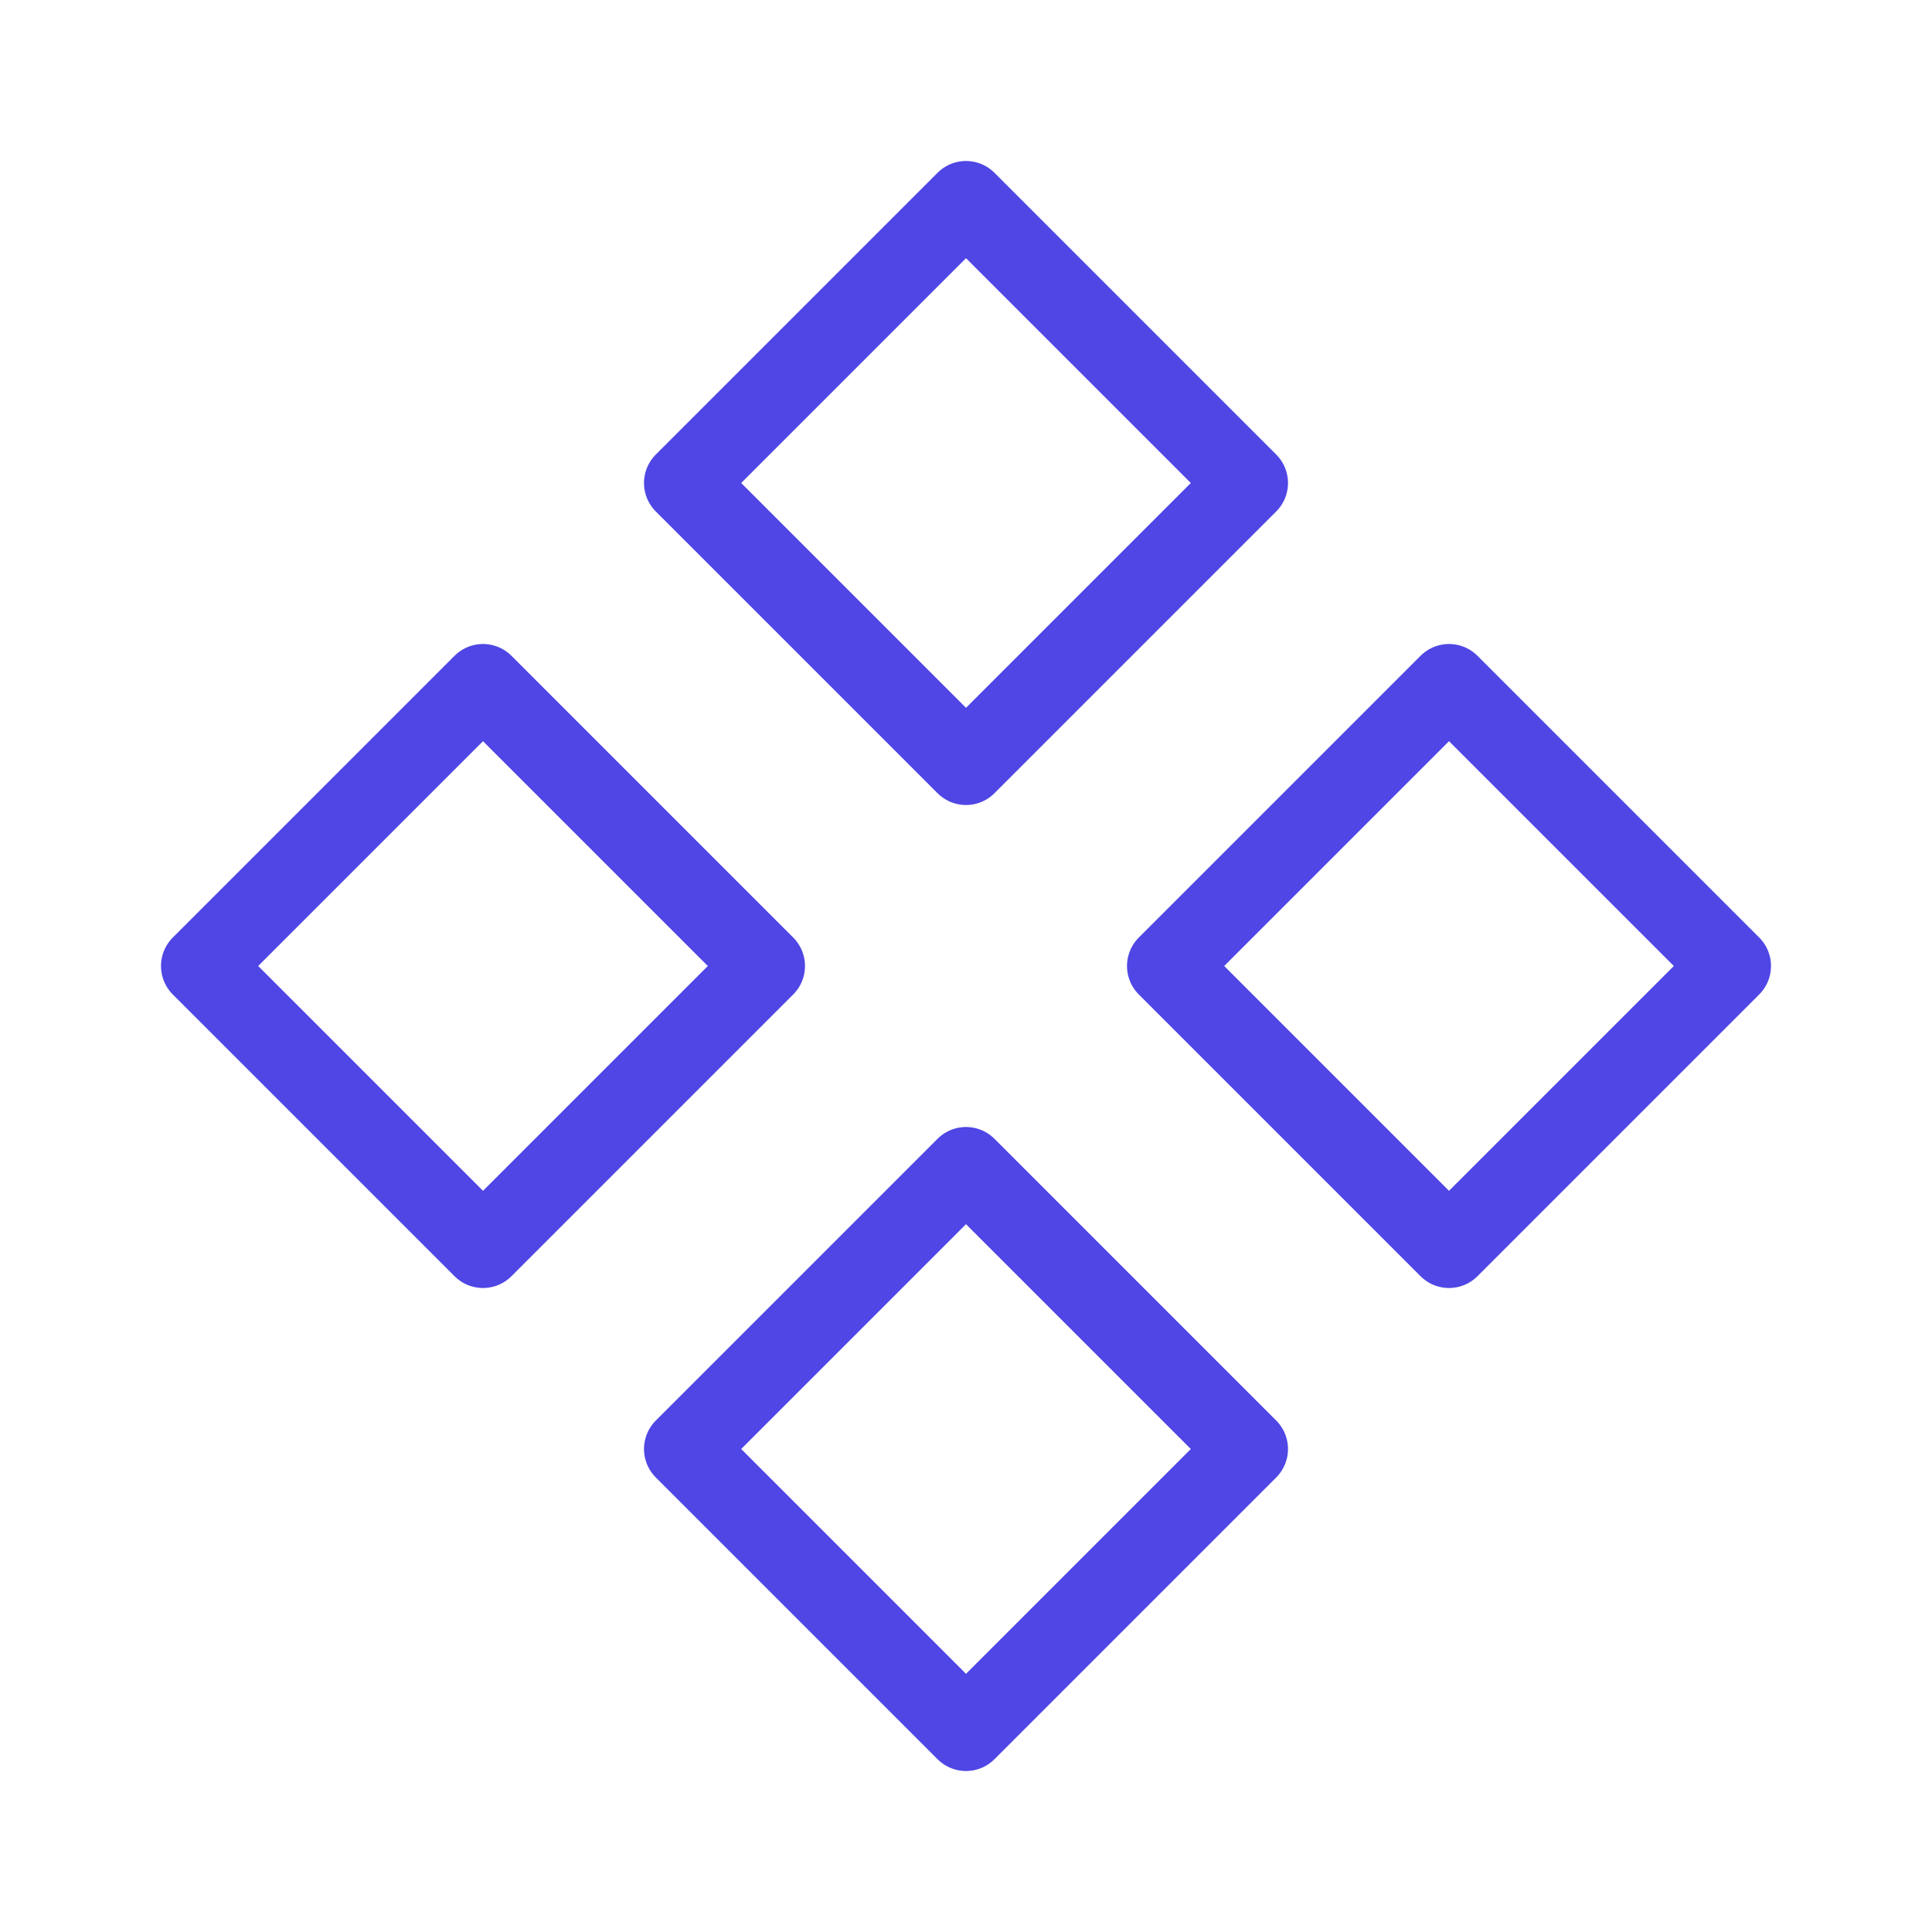 <?xml version="1.0" encoding="UTF-8"?>
<svg width="38" height="38" viewBox="0 0 48 48" fill="none" xmlns="http://www.w3.org/2000/svg">
  <path d="M17 12L24 5L31 12L24 19L17 12Z" fill="none" stroke="#4f46e5" stroke-width="2" stroke-linecap="round"
        stroke-linejoin="round"/>
  <path d="M17 36L24 29L31 36L24 43L17 36Z" fill="none" stroke="#4f46e5" stroke-width="2" stroke-linecap="round"
        stroke-linejoin="round"/>
  <path d="M29 24L36 17L43 24L36 31L29 24Z" fill="none" stroke="#4f46e5" stroke-width="2" stroke-linecap="round"
        stroke-linejoin="round"/>
  <path d="M5 24L12 17L19 24L12 31L5 24Z" fill="none" stroke="#4f46e5" stroke-width="2" stroke-linecap="round"
        stroke-linejoin="round"/>
</svg>
